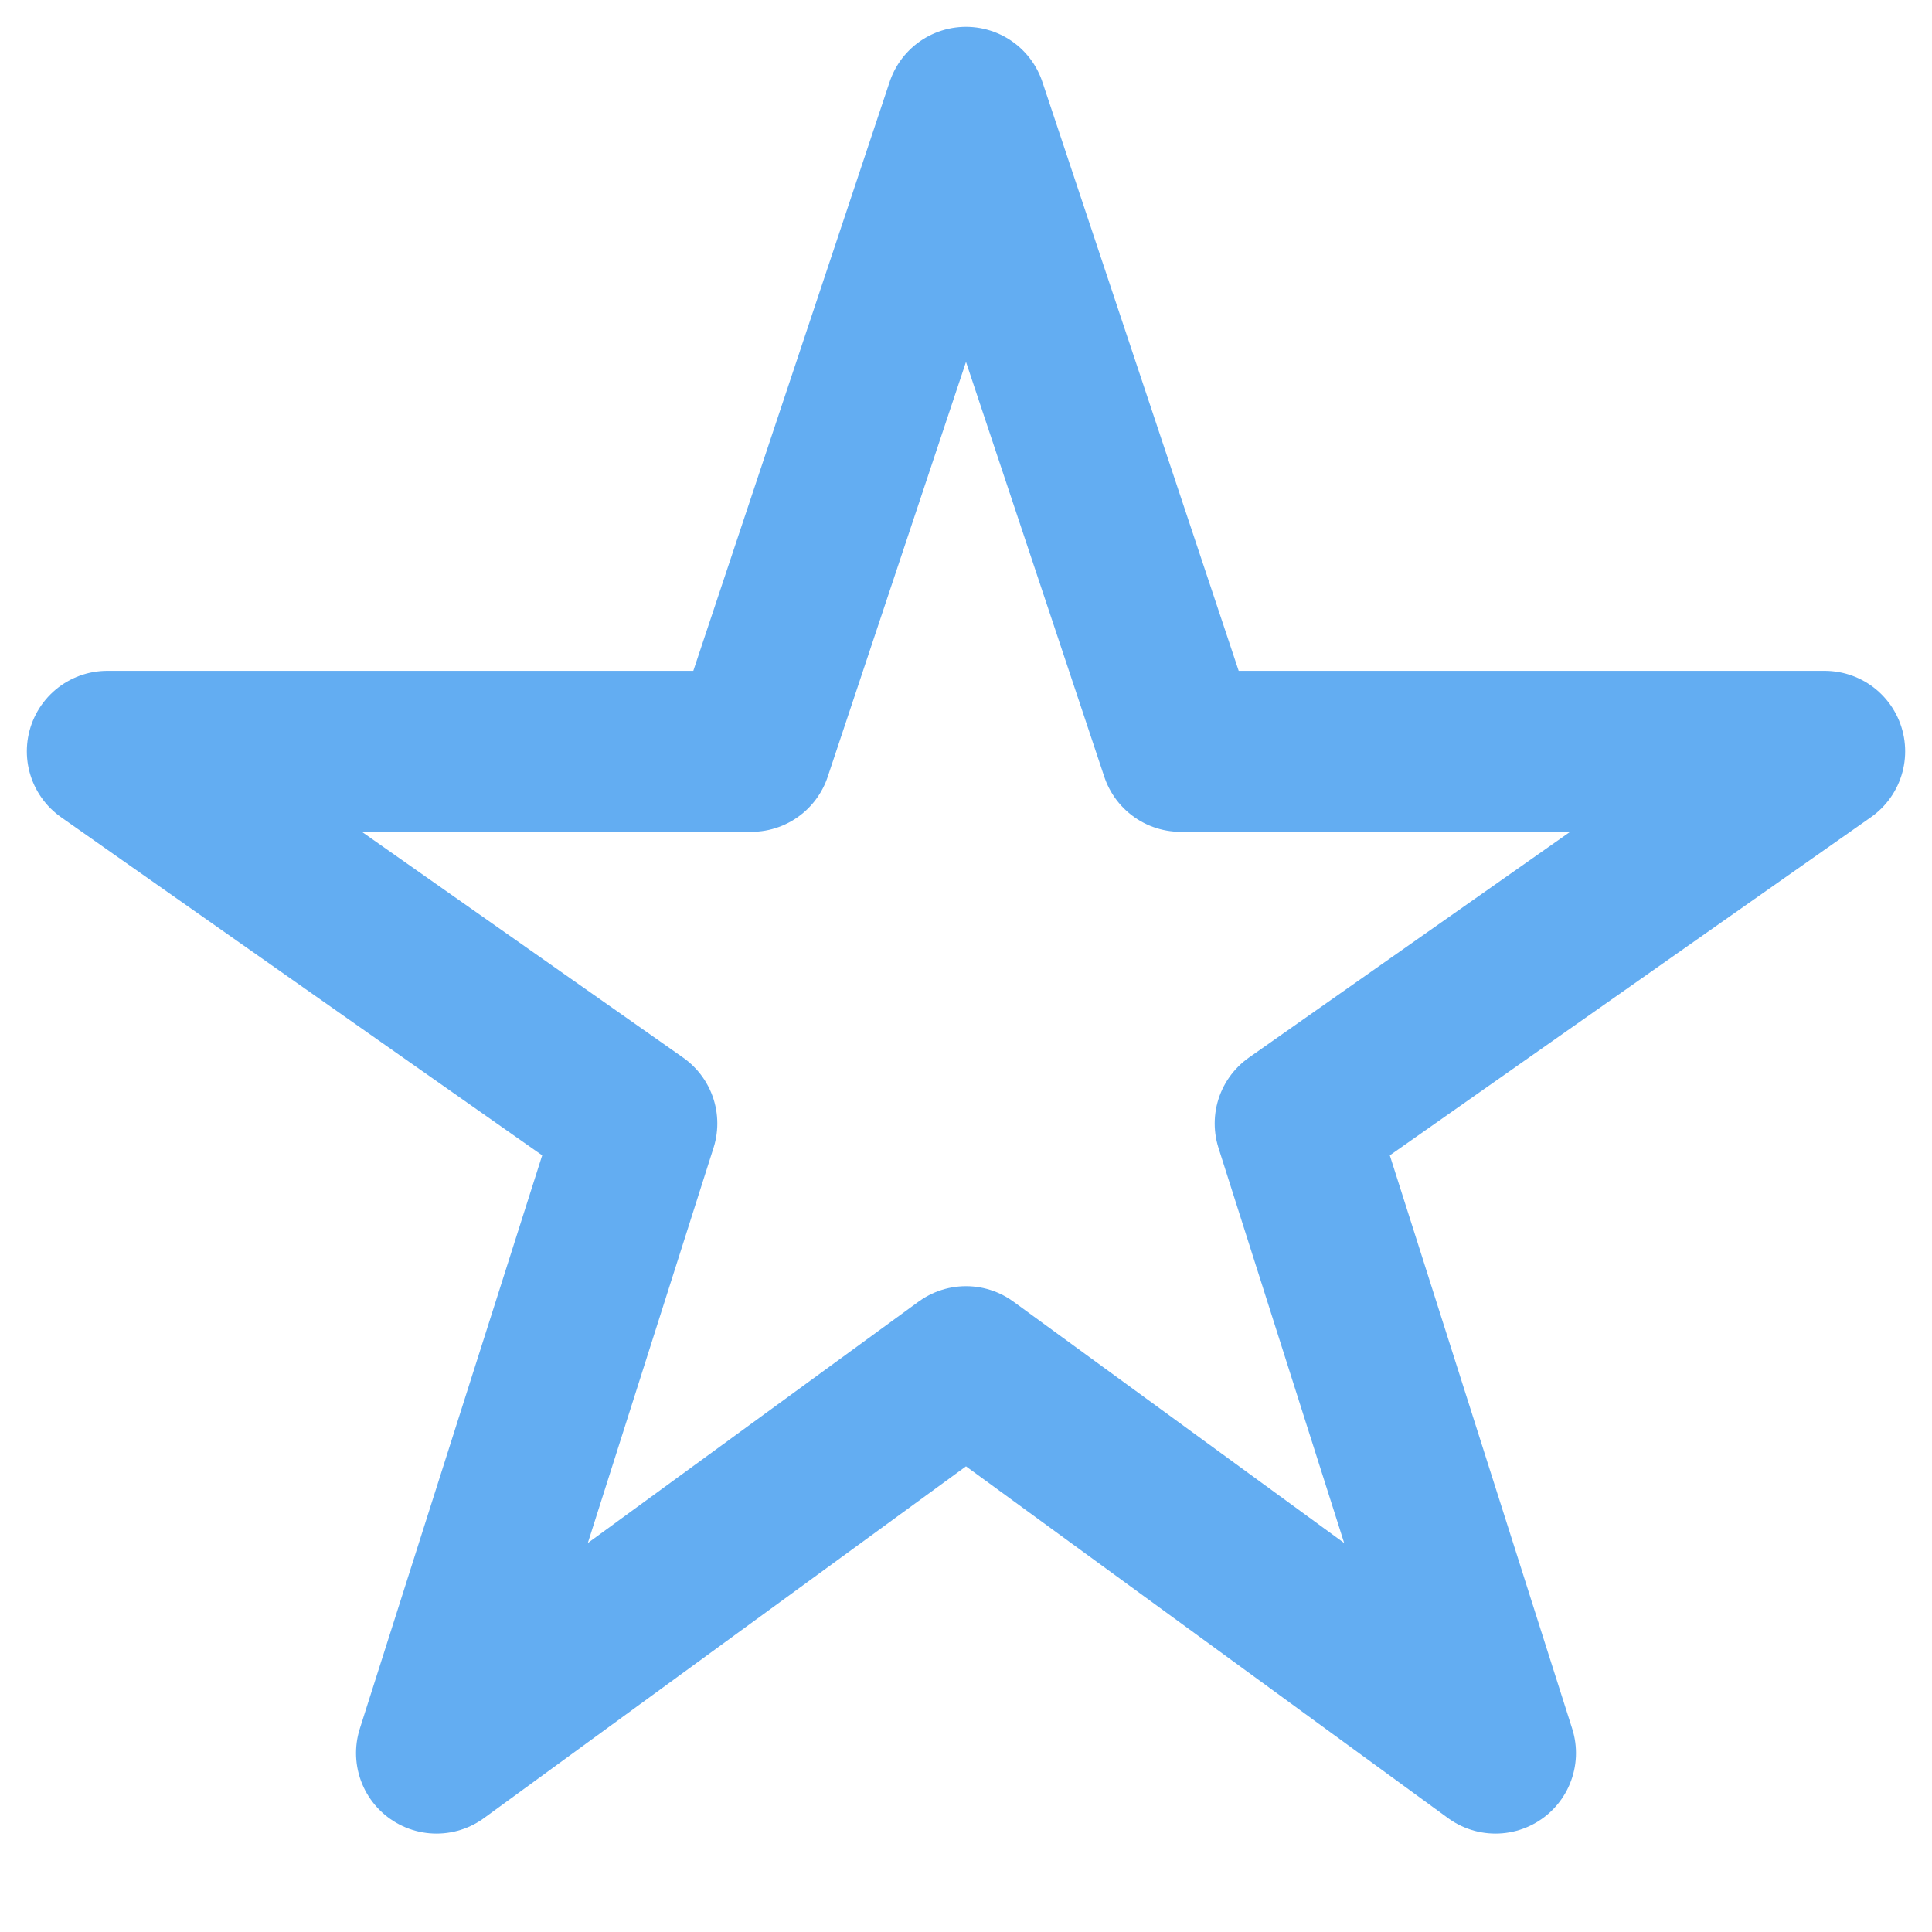 <svg xmlns="http://www.w3.org/2000/svg" width="18" height="18" viewBox="0 0 18 18">
  <polygon fill="none" stroke="#63ADF2" stroke-linecap="round" stroke-linejoin="round" stroke-width="1.5" points="8 11.733 12.933 15.333 11.067 9.467 16 6 10 6 8 0 6 6 0 6 4.933 9.467 3.067 15.333" transform="translate(1 1)"/>
</svg>
